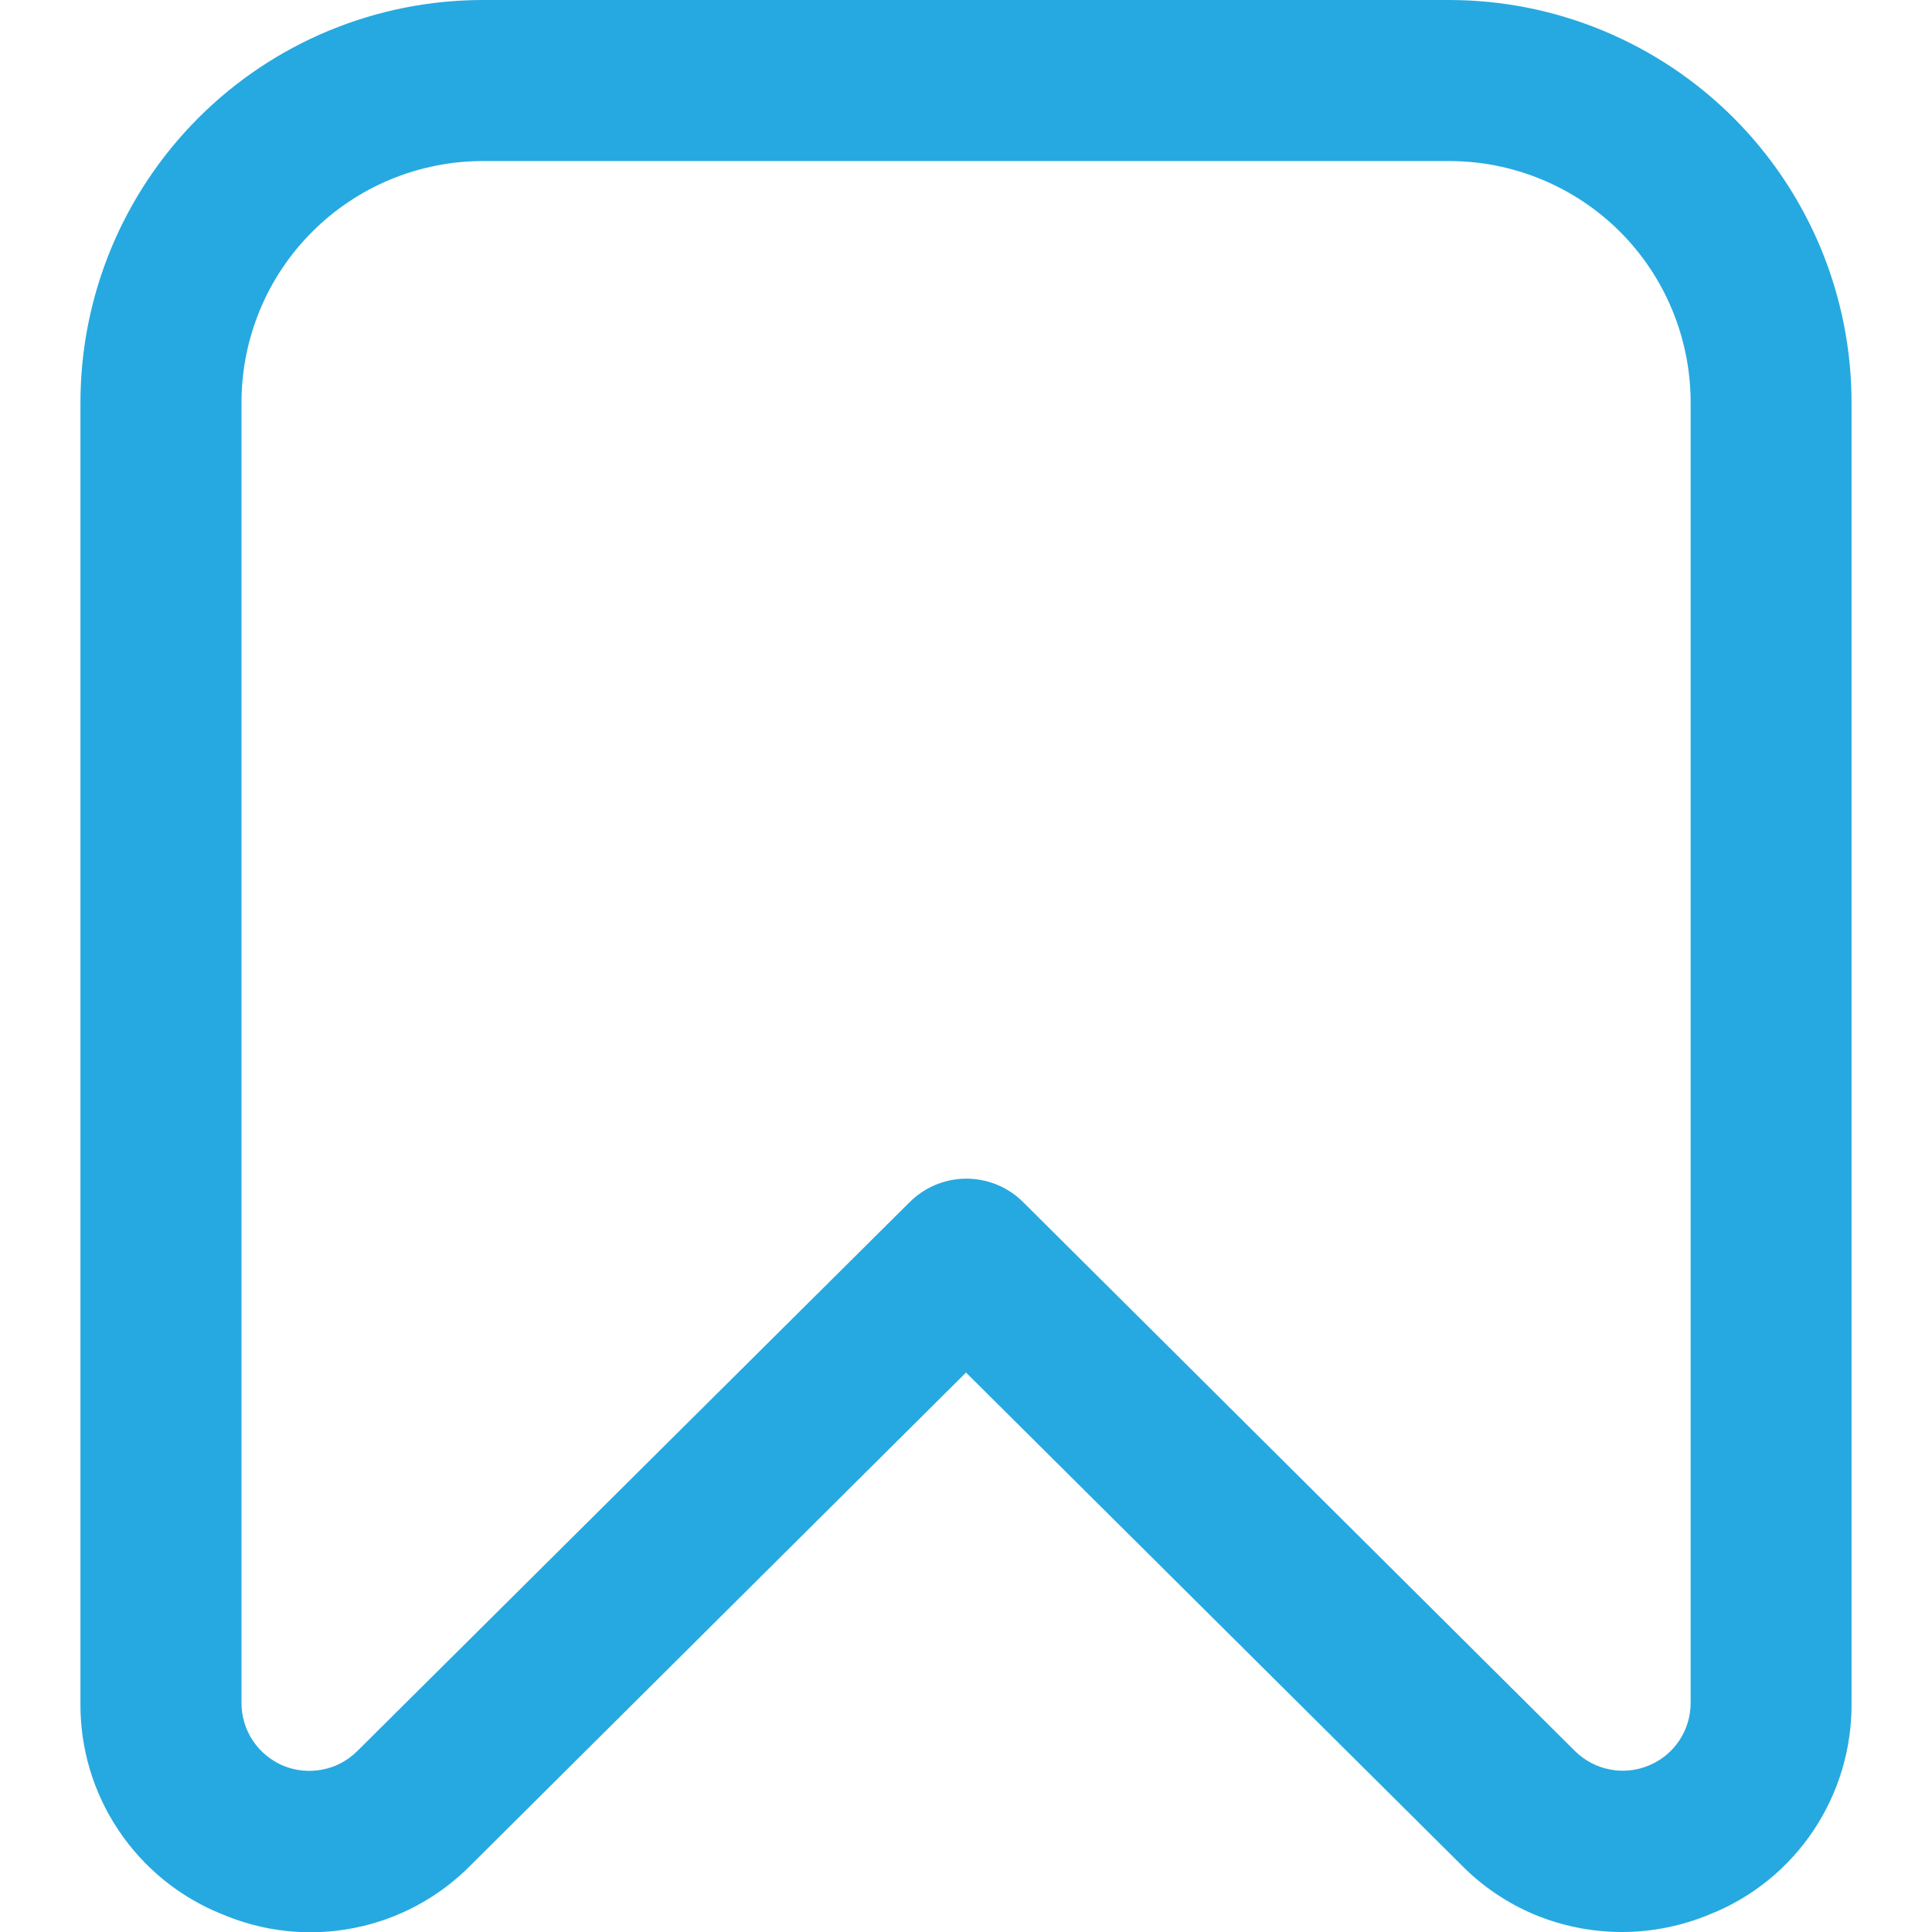 <svg width="14" height="14" viewBox="0 0 14 14" fill="none" xmlns="http://www.w3.org/2000/svg">
<g clip-path="url(#clip0_39_147)">
<path d="M11.747 14C11.531 13.999 11.317 13.956 11.118 13.873C10.919 13.789 10.739 13.667 10.588 13.513L7 9.946L3.412 13.515C3.182 13.749 2.887 13.908 2.565 13.971C2.243 14.035 1.909 13.999 1.607 13.87C1.302 13.748 1.042 13.536 0.859 13.263C0.676 12.99 0.58 12.668 0.583 12.34V2.917C0.583 2.143 0.891 1.401 1.438 0.854C1.985 0.307 2.726 0 3.5 0L10.5 0C10.883 0 11.262 0.075 11.616 0.222C11.97 0.369 12.291 0.583 12.562 0.854C12.833 1.125 13.048 1.447 13.195 1.801C13.341 2.154 13.417 2.534 13.417 2.917V12.34C13.42 12.668 13.324 12.99 13.142 13.263C12.96 13.536 12.7 13.748 12.395 13.87C12.19 13.956 11.969 14.001 11.747 14ZM3.5 1.167C3.036 1.167 2.591 1.351 2.263 1.679C1.934 2.007 1.75 2.453 1.75 2.917V12.34C1.75 12.437 1.778 12.532 1.832 12.613C1.886 12.694 1.963 12.757 2.052 12.795C2.142 12.832 2.241 12.842 2.336 12.823C2.432 12.805 2.519 12.758 2.588 12.69L6.592 8.711C6.701 8.602 6.849 8.541 7.003 8.541C7.157 8.541 7.305 8.602 7.414 8.711L11.413 12.689C11.482 12.757 11.57 12.804 11.665 12.822C11.76 12.841 11.859 12.831 11.949 12.793C12.039 12.756 12.115 12.693 12.169 12.612C12.223 12.531 12.251 12.436 12.251 12.339V2.917C12.251 2.453 12.067 2.007 11.739 1.679C11.41 1.351 10.965 1.167 10.501 1.167H3.5Z" fill="#26A9E0"/>
</g>
<defs>
<clipPath id="clip0_39_147">
<rect width="14" height="14" fill="white"/>
</clipPath>
</defs>
</svg>
